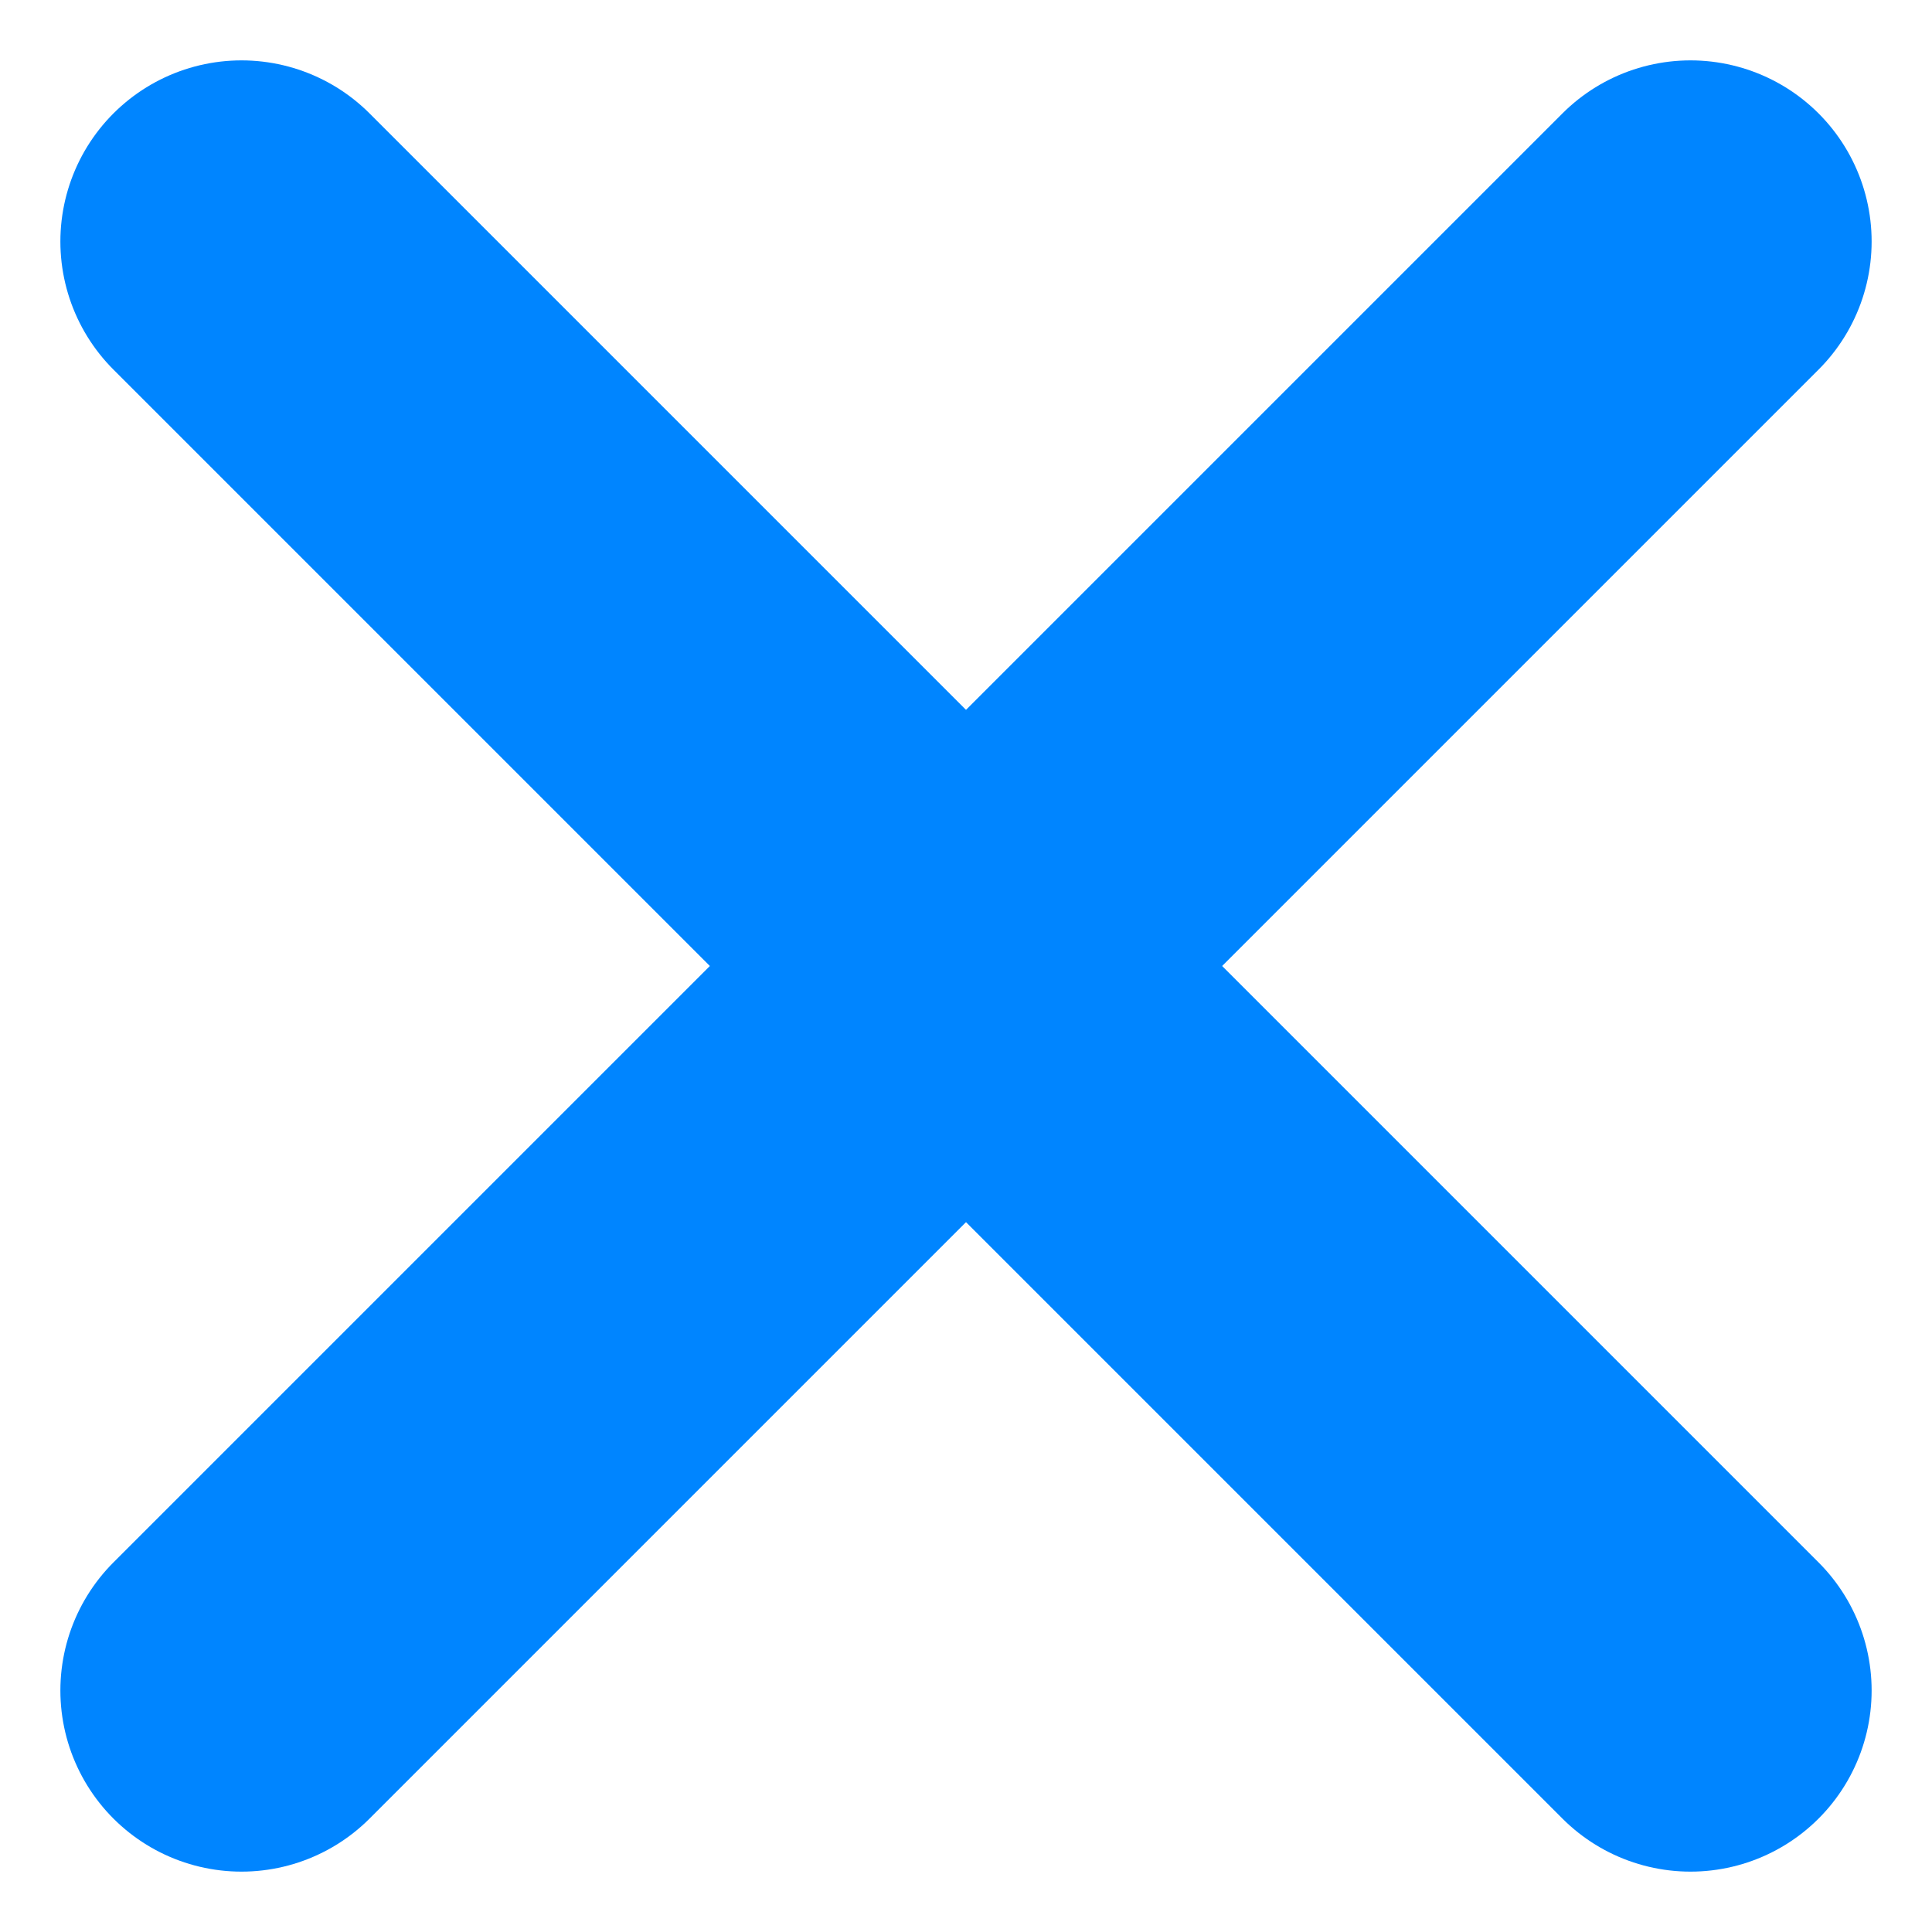 <svg width="16" height="16" viewBox="0 0 16 16" fill="none" xmlns="http://www.w3.org/2000/svg">
<path d="M14 2L2 14" stroke="#0085ff" stroke-width="3" stroke-miterlimit="10" stroke-linecap="round"/>
<path d="M2 2L14 14" stroke="#0085ff" stroke-width="3" stroke-miterlimit="10" stroke-linecap="round"/>
</svg>

